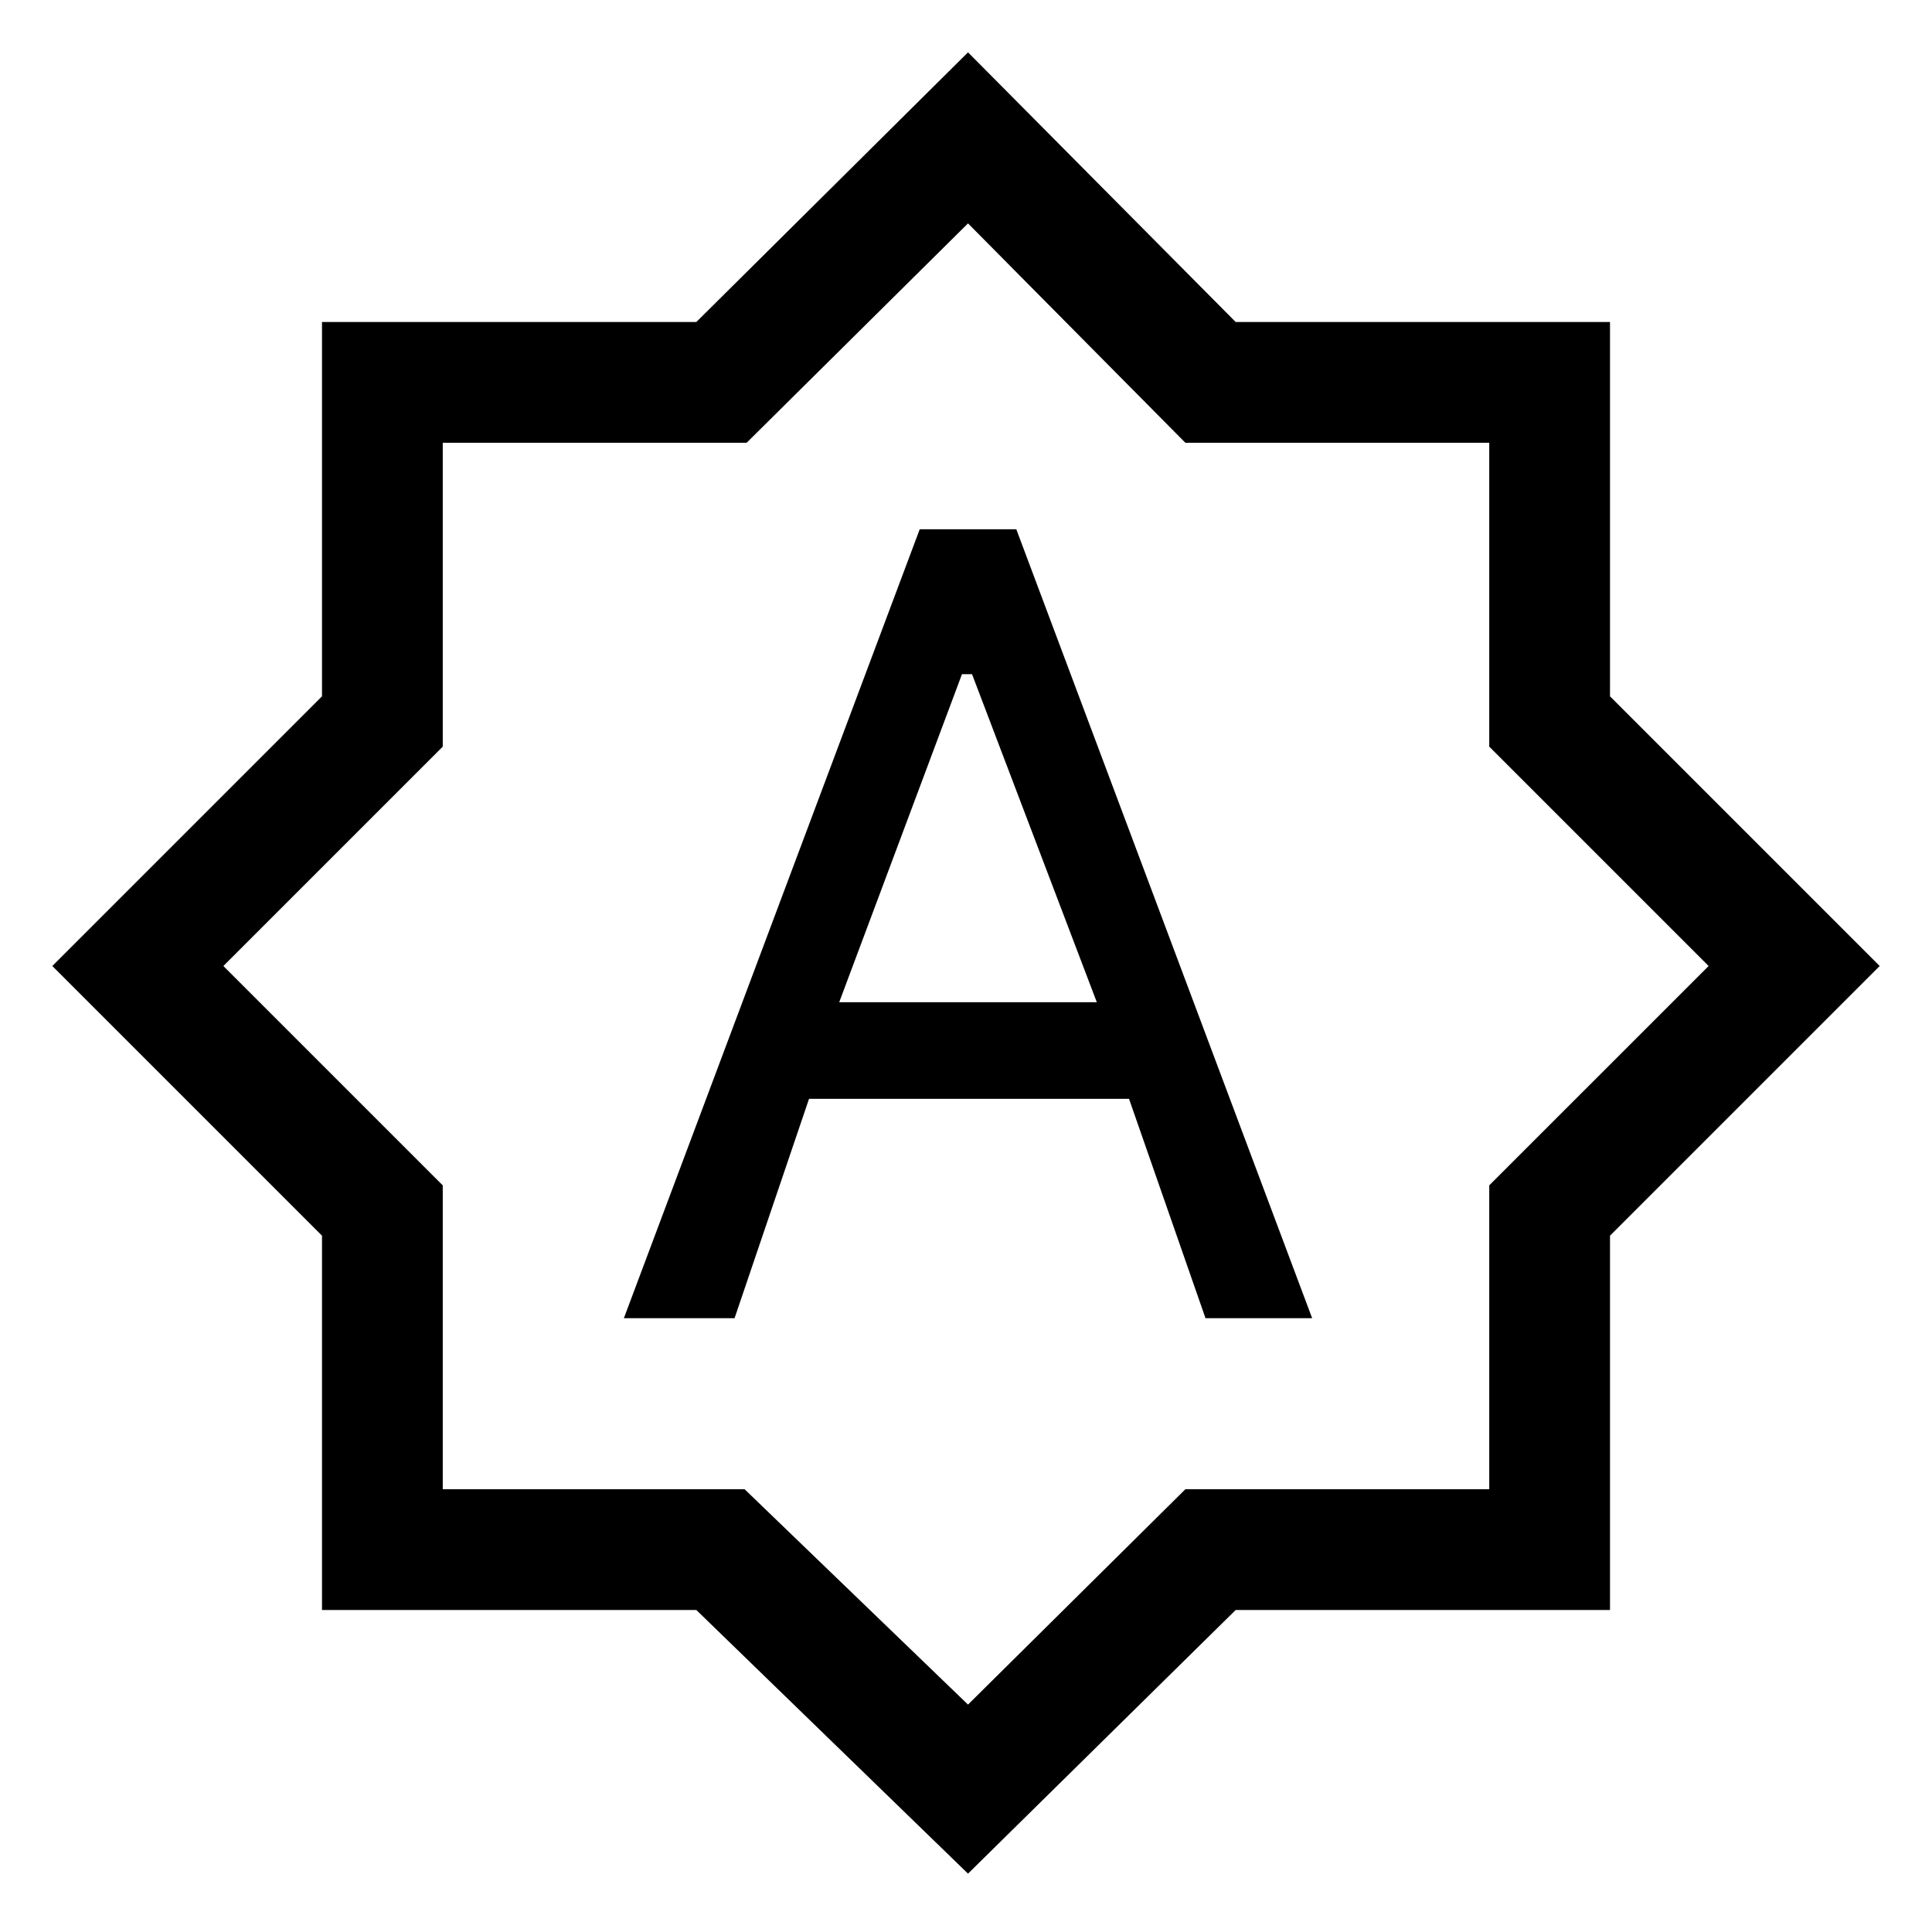 <svg xmlns="http://www.w3.org/2000/svg" width="48" height="48"><path d="M15.5 32.75h2.75l1.85-5.45h7.95l1.9 5.45h2.65l-7.35-19.6h-2.4zm5.35-7.85 3.05-8.15h.25l3.1 8.15zm3.2 21.65L17.3 40H8v-9.3L1.3 24 8 17.3V8h9.3l6.75-6.7L30.7 8H40v9.3l6.7 6.7-6.7 6.7V40h-9.3zm0-22.6zm0 18.4 5.4-5.35H37v-7.55L42.45 24 37 18.55V11h-7.55l-5.4-5.45-5.5 5.45H11v7.55L5.55 24 11 29.45V37h7.5z"/></svg>